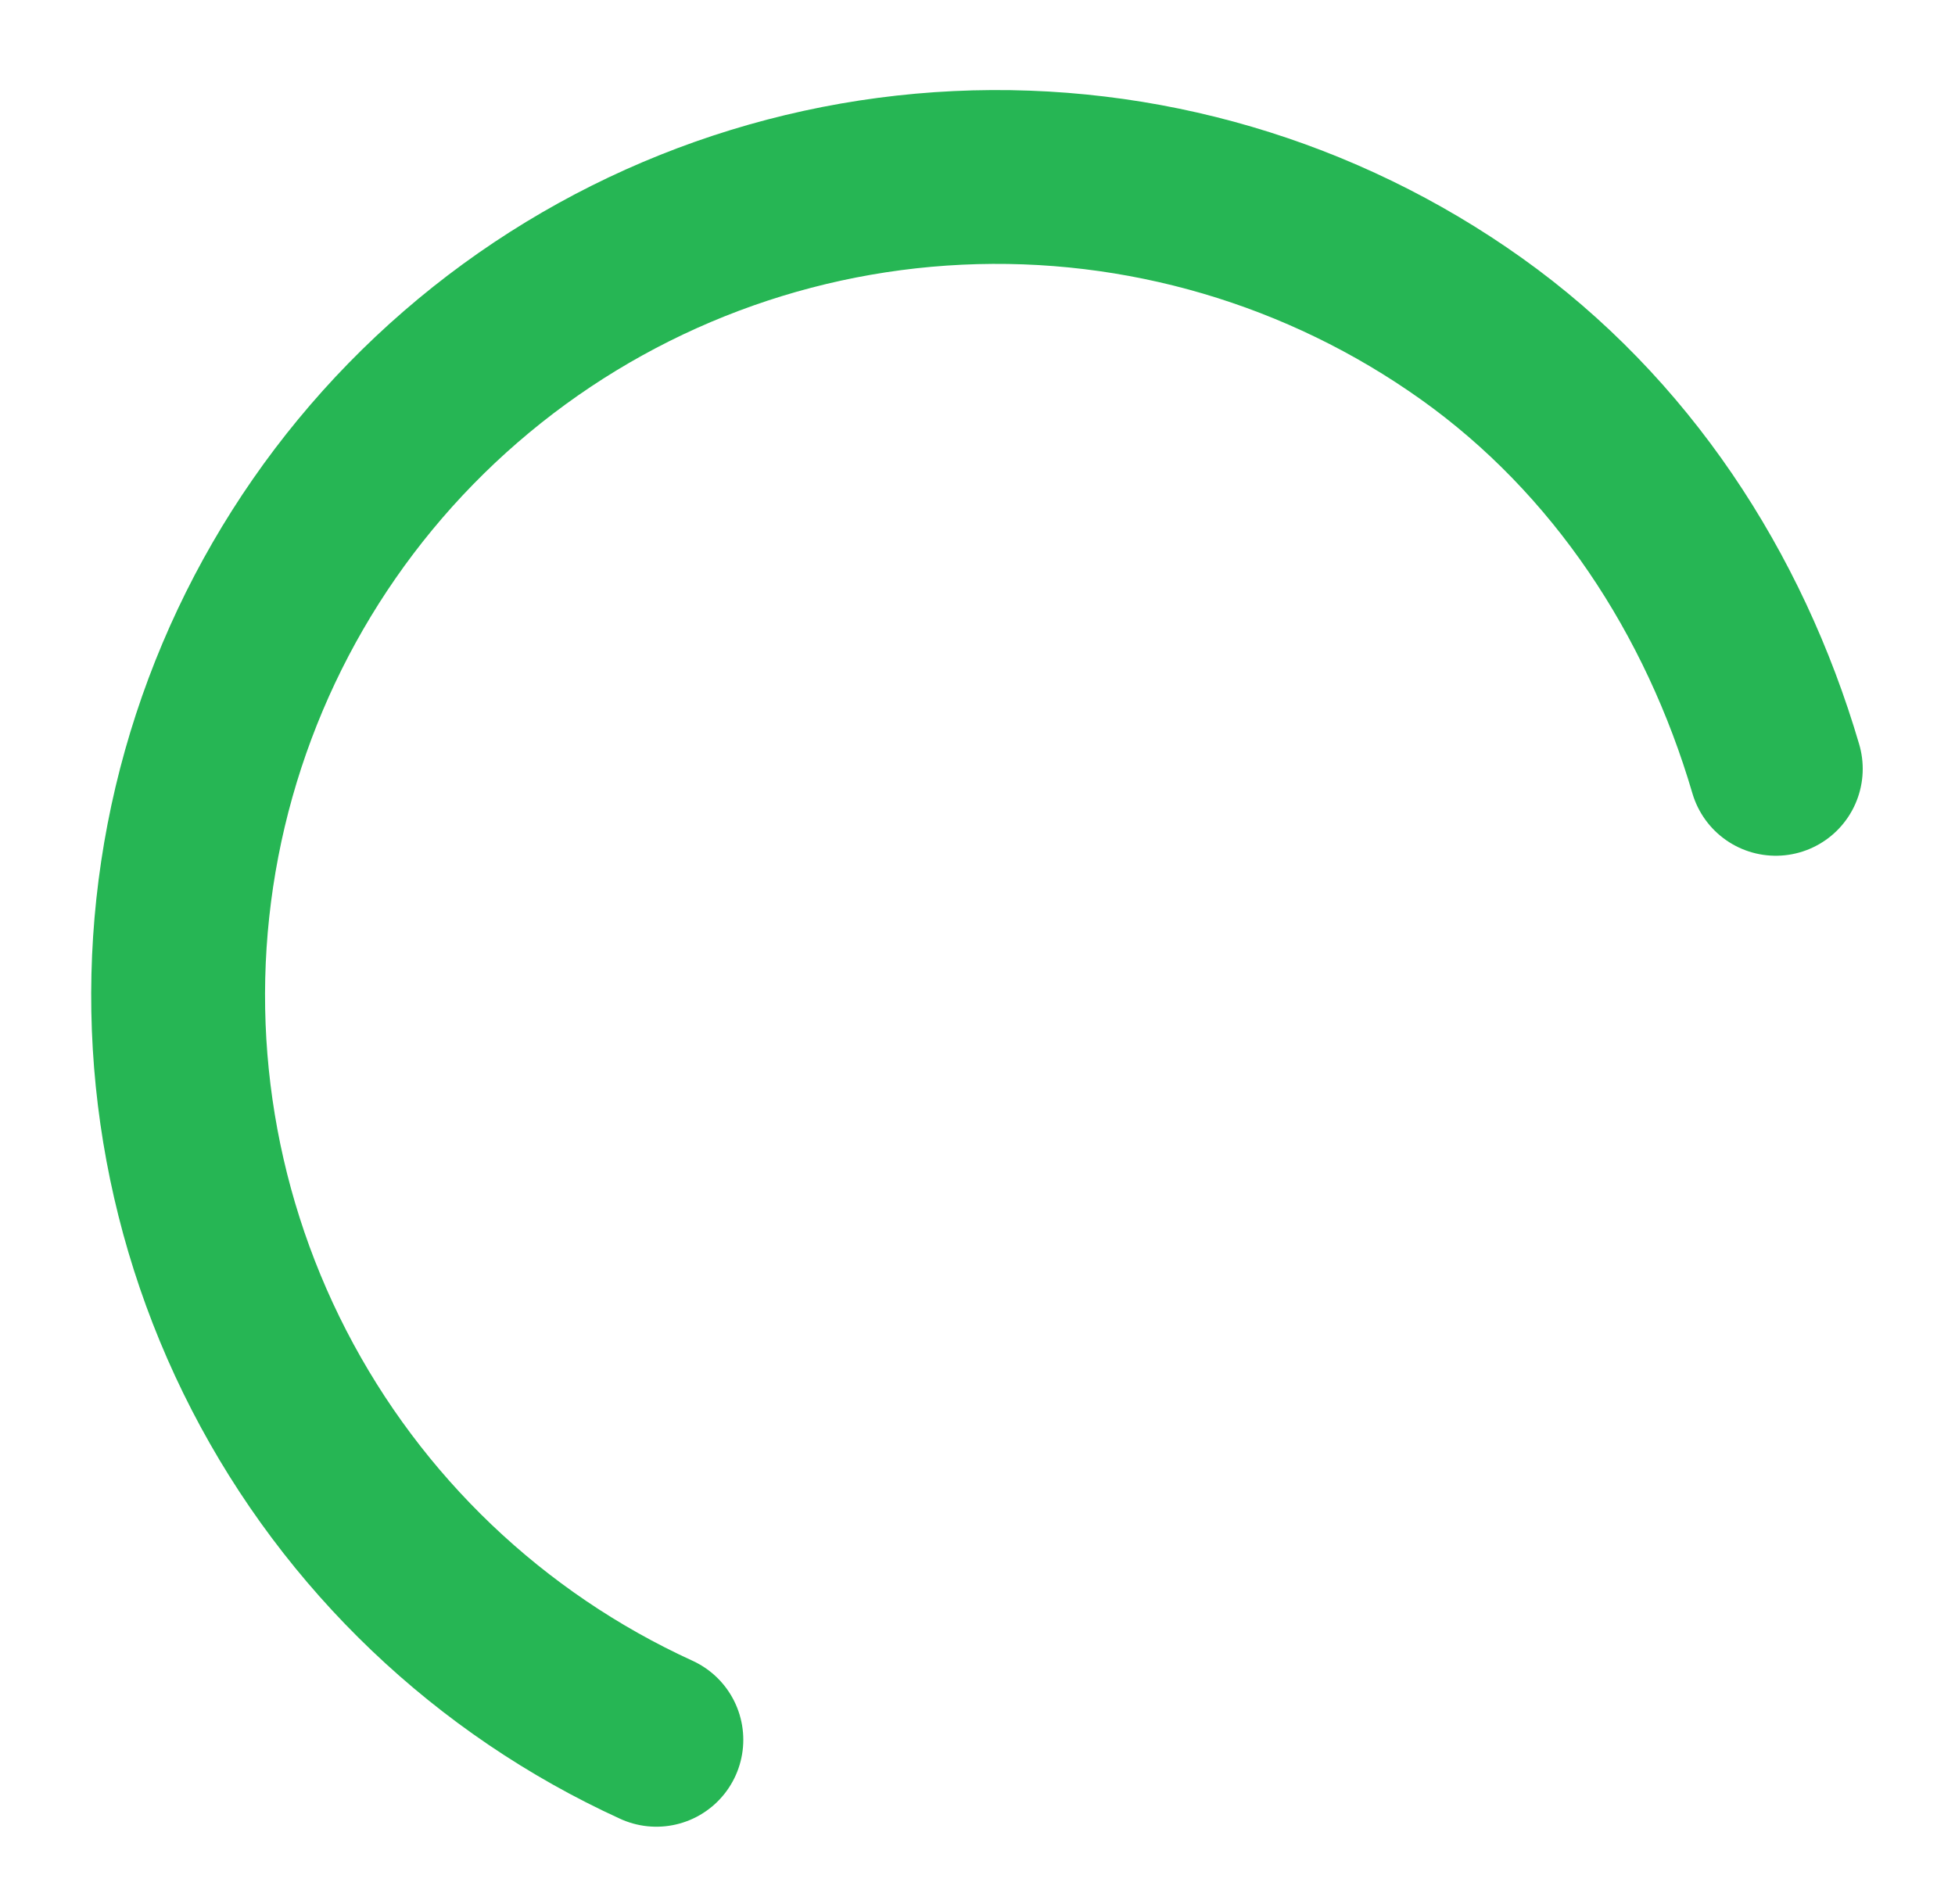 <svg width="77" height="75" viewBox="0 0 77 75" fill="none" xmlns="http://www.w3.org/2000/svg">
<g id="Ellipse 9" filter="url(#filter0_d_175_287)">
<path d="M69.942 29.306C67.906 22.371 63.843 16.166 57.956 11.973C52.069 7.78 44.944 5.686 37.725 6.029C30.505 6.372 23.61 9.131 18.147 13.863C12.683 18.595 8.969 25.025 7.599 32.122C6.23 39.219 7.285 46.57 10.595 52.995C13.905 59.42 19.278 64.547 25.852 67.552" stroke="#26B654" stroke-width="6.847" stroke-linecap="round"/>
</g>
<defs>
<filter id="filter0_d_175_287" x="0.658" y="0.613" width="75.642" height="74.275" filterUnits="userSpaceOnUse" color-interpolation-filters="sRGB">
<feFlood flood-opacity="0" result="BackgroundImageFix"/>
<feColorMatrix in="SourceAlpha" type="matrix" values="0 0 0 0 0 0 0 0 0 0 0 0 0 0 0 0 0 0 127 0" result="hardAlpha"/>
<feOffset dy="0.978"/>
<feGaussianBlur stdDeviation="1.467"/>
<feColorMatrix type="matrix" values="0 0 0 0 0.506 0 0 0 0 0.831 0 0 0 0 0.996 0 0 0 0.2 0"/>
<feBlend mode="normal" in2="BackgroundImageFix" result="effect1_dropShadow_175_287"/>
<feBlend mode="normal" in="SourceGraphic" in2="effect1_dropShadow_175_287" result="shape"/>
</filter>
</defs>
</svg>
